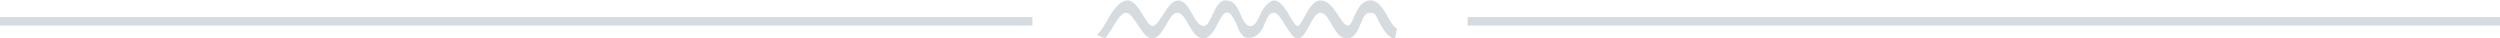 <svg id="Layer_1" xmlns="http://www.w3.org/2000/svg" viewBox="0 0 586 9"><style>.st0{fill:#d6dbe0}</style><path class="st0" d="M259 9s1-1.2 2-2.9c1.1-1.9 2-3.1 3-3.1 1.8 0 3.7 6 6 6 2.9 0 3.8-6.1 6-6 2.3.1 3 5.9 6 6 2.7.1 3.8-5.6 5.3-6 .9-.2 1.4.2 2.7 3 .5 1.9 1.7 2.7 1.7 2.7s3 1.2 4.6-2.8c.8-2 1.3-2.9 2.3-2.9 1.8 0 3.5 5.7 5.4 6 2.3.4 3.3-5.9 5.5-6 2.4 0 3.2 6.5 6.5 6 3.1-.5 2.8-6 5-6 1.2 0 1.2 0 2.2 2 2.3 4.6 3.8 4 3.8 4l.5-2.4s-.5.2-1.6-1.6c-1-1.6-2.3-4.9-4.7-4.9-3.4 0-4 6-5.2 5.9-1.8 0-3.2-5.9-6.5-5.9-2.8 0-4.2 6.1-5.4 6-1.1-.1-3-6.2-5.6-6-1 .1-2.7 1.9-3.4 4-2.1 4.6-4 0-4 0-1.1-2.7-1.9-4-3.9-4-2.6 0-3.3 6.2-5.1 6-2.4-.2-3.1-6-6-6-2.5 0-4.3 6.1-6 6-1.5-.1-3.3-6.2-5.9-6-2.1.1-4 3.4-5.1 5.4-.9 1.7-2 2.7-2 2.7l1.9.8zm-17-5v2H0V4h242zm344 0v2H344V4h242z"/></svg>